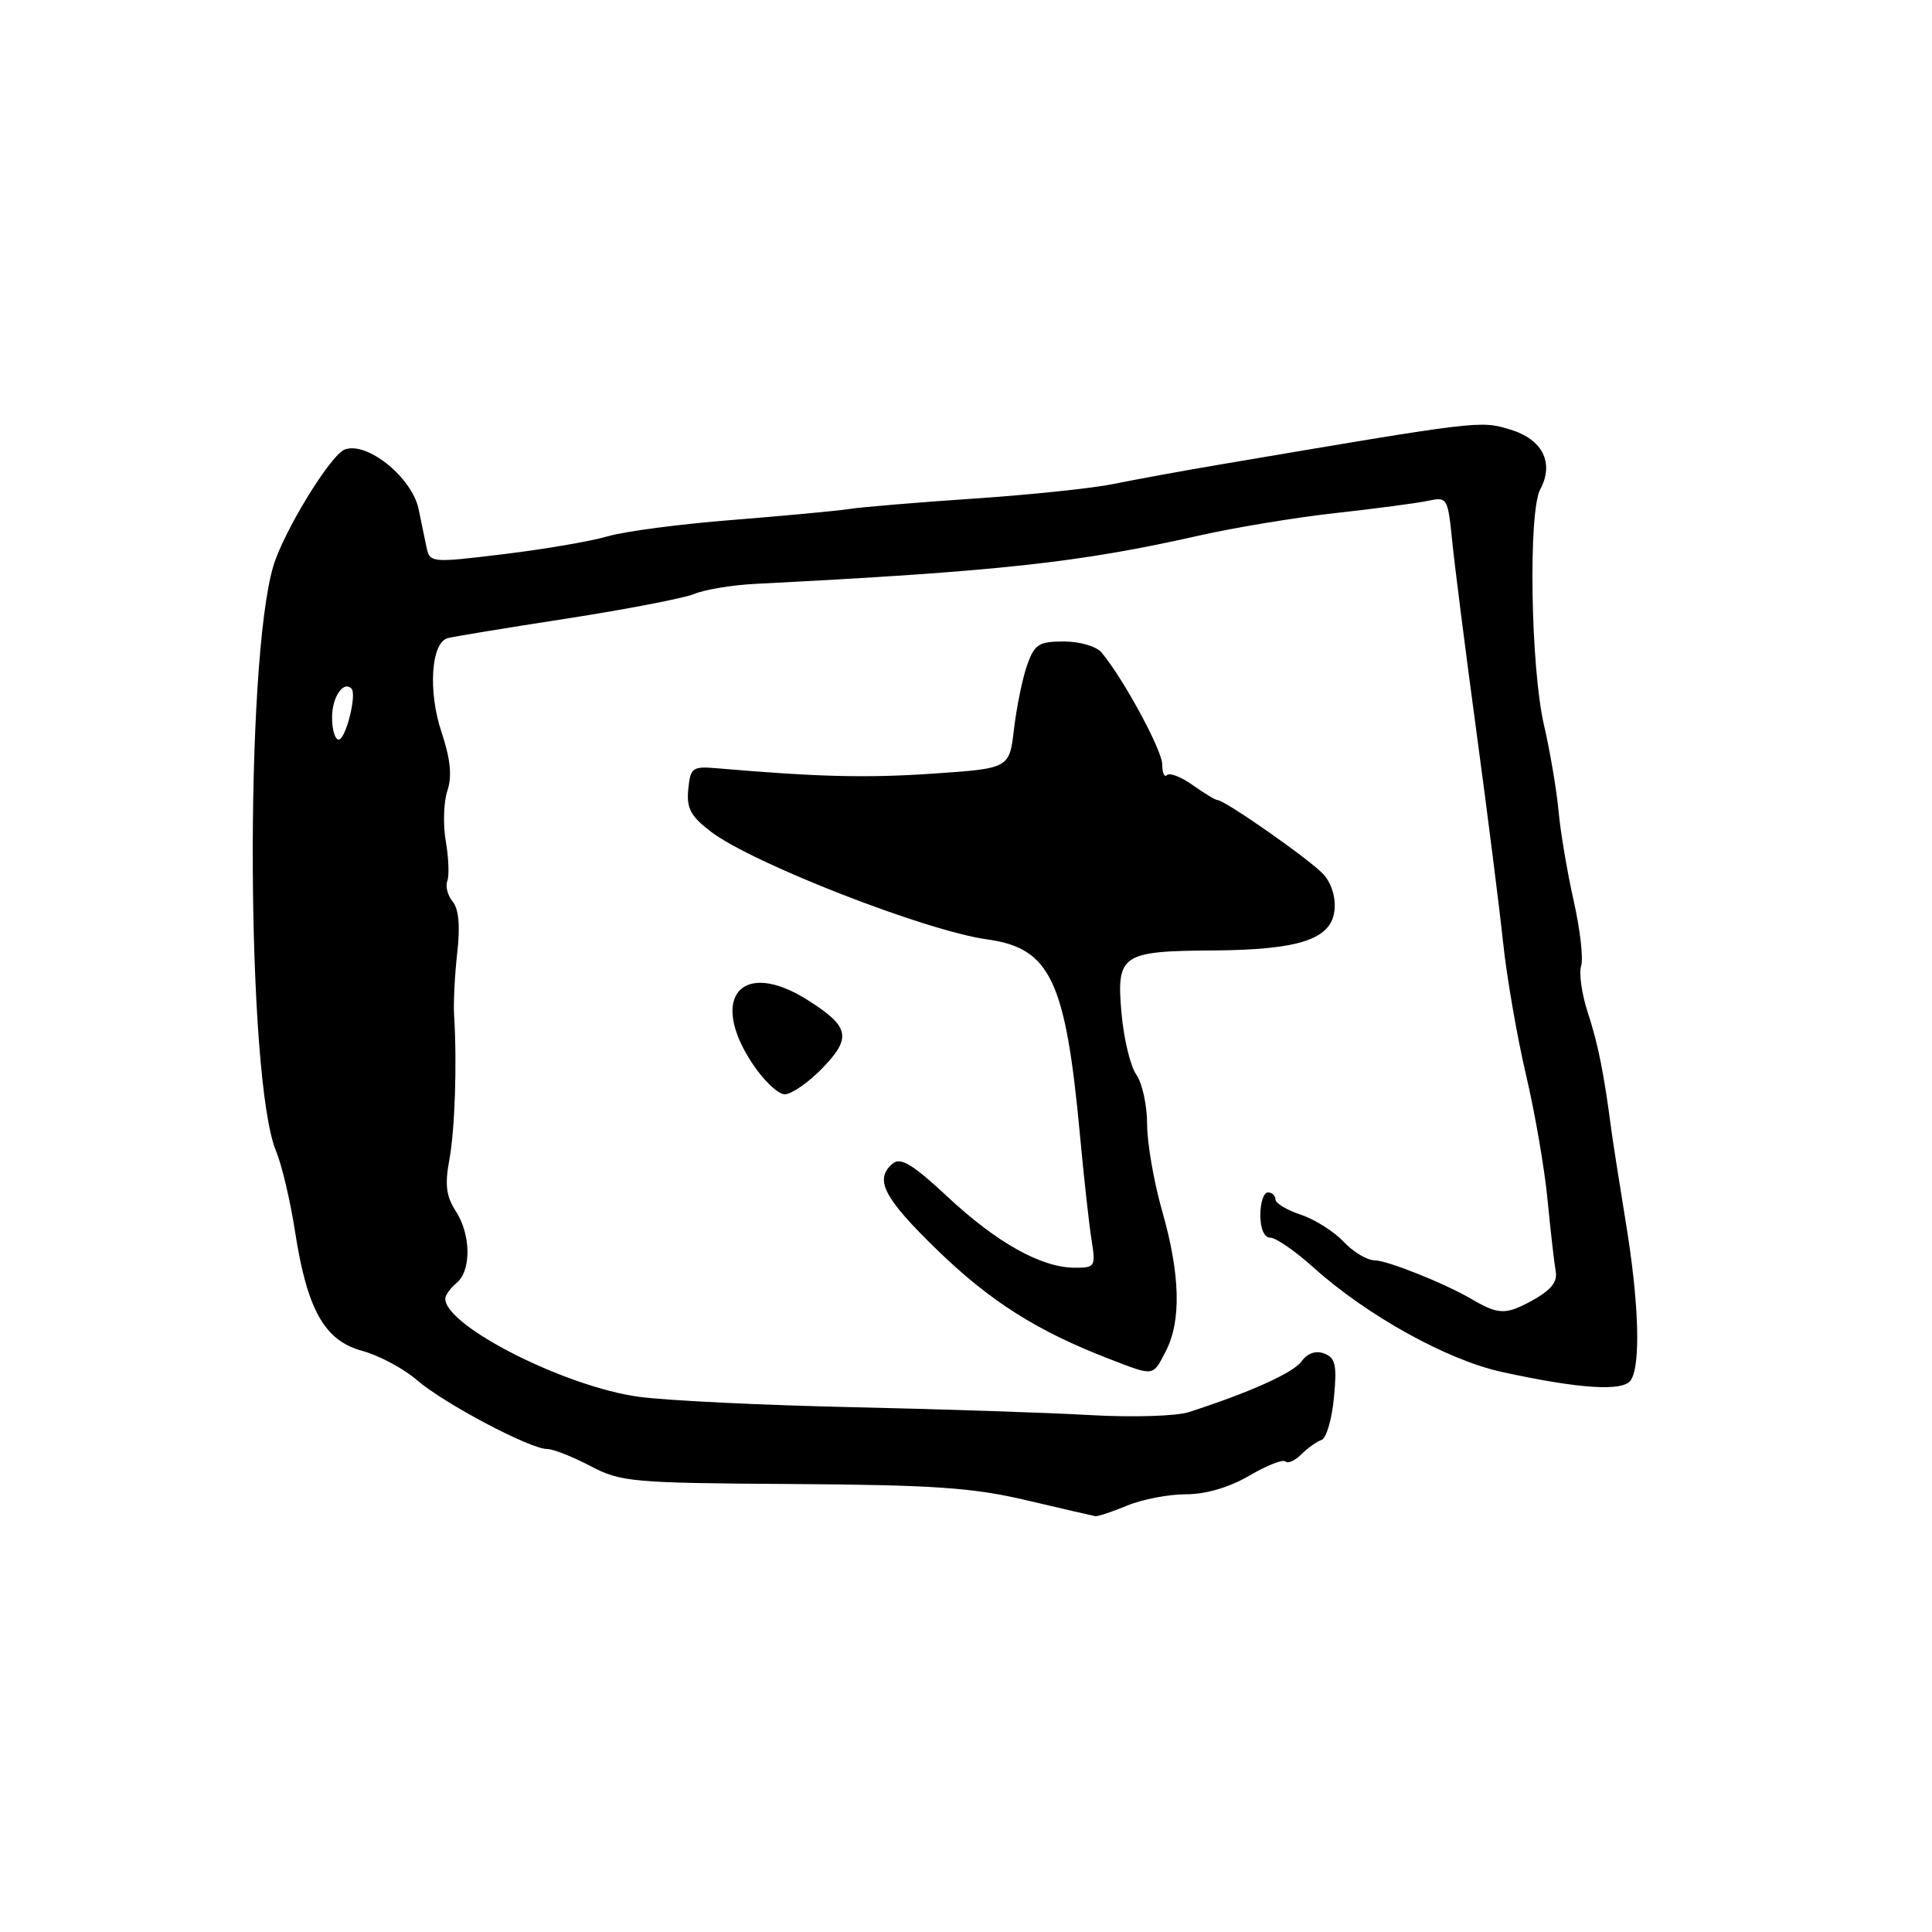 <?xml version="1.0" encoding="UTF-8" standalone="no"?>
<!DOCTYPE svg PUBLIC "-//W3C//DTD SVG 1.1//EN" "http://www.w3.org/Graphics/SVG/1.1/DTD/svg11.dtd" >
<svg xmlns="http://www.w3.org/2000/svg" xmlns:xlink="http://www.w3.org/1999/xlink" version="1.1" viewBox="0 0 256 256">
 <g >
 <path fill="currentColor"
d=" M 149.35 199.50 C 151.32 198.68 154.82 198.00 157.13 198.00 C 159.78 198.00 162.87 197.09 165.53 195.54 C 167.84 194.18 170.00 193.33 170.32 193.65 C 170.64 193.98 171.59 193.55 172.43 192.71 C 173.28 191.87 174.48 191.01 175.11 190.80 C 175.74 190.59 176.48 188.08 176.75 185.22 C 177.17 180.90 176.96 179.92 175.48 179.35 C 174.35 178.92 173.26 179.30 172.46 180.39 C 171.33 181.93 165.62 184.50 157.50 187.12 C 155.85 187.65 150.01 187.82 144.50 187.51 C 139.00 187.19 124.83 186.72 113.00 186.46 C 101.17 186.20 88.44 185.59 84.71 185.09 C 74.95 183.79 59.00 175.72 59.00 172.08 C 59.00 171.62 59.68 170.68 60.50 170.00 C 62.48 168.36 62.41 163.56 60.37 160.44 C 59.13 158.54 58.93 156.96 59.53 153.73 C 60.28 149.70 60.57 140.99 60.17 134.50 C 60.07 132.85 60.26 129.12 60.59 126.22 C 60.99 122.74 60.79 120.45 59.99 119.48 C 59.32 118.68 59.00 117.45 59.27 116.74 C 59.54 116.04 59.45 113.67 59.07 111.48 C 58.69 109.29 58.78 106.27 59.28 104.78 C 59.92 102.84 59.69 100.57 58.49 96.97 C 56.70 91.59 57.12 85.18 59.31 84.56 C 59.96 84.37 67.03 83.21 75.00 81.98 C 82.97 80.74 90.62 79.27 92.00 78.70 C 93.38 78.12 96.97 77.53 100.00 77.37 C 132.36 75.72 143.07 74.55 159.00 70.94 C 163.68 69.89 171.78 68.55 177.00 67.98 C 182.22 67.40 187.70 66.68 189.17 66.37 C 191.77 65.81 191.84 65.94 192.42 71.65 C 192.74 74.87 194.19 86.28 195.64 97.00 C 197.09 107.72 198.68 120.28 199.17 124.91 C 199.66 129.53 201.03 137.41 202.20 142.41 C 203.38 147.41 204.67 154.88 205.06 159.00 C 205.46 163.12 205.95 167.39 206.14 168.47 C 206.40 169.88 205.49 170.98 202.91 172.39 C 199.51 174.24 198.54 174.21 195.00 172.14 C 191.43 170.05 183.80 167.00 182.15 167.00 C 181.16 167.00 179.30 165.89 178.03 164.53 C 176.75 163.17 174.20 161.56 172.35 160.95 C 170.51 160.34 169.00 159.43 169.00 158.92 C 169.00 158.42 168.55 158.00 168.00 158.00 C 167.45 158.00 167.00 159.35 167.00 161.00 C 167.00 162.83 167.52 164.00 168.33 164.00 C 169.06 164.00 171.65 165.79 174.08 167.98 C 181.11 174.30 191.78 180.22 199.00 181.79 C 209.40 184.06 215.12 184.41 216.11 182.86 C 217.43 180.78 217.16 172.51 215.43 162.00 C 214.58 156.78 213.70 151.15 213.48 149.50 C 212.51 142.09 211.72 138.20 210.38 134.13 C 209.59 131.73 209.20 128.96 209.51 127.98 C 209.82 127.00 209.37 123.12 208.52 119.35 C 207.67 115.58 206.77 110.25 206.52 107.50 C 206.27 104.75 205.40 99.58 204.57 96.00 C 202.82 88.39 202.49 67.81 204.09 64.84 C 205.97 61.32 204.40 58.20 200.09 56.91 C 196.08 55.71 196.18 55.70 161.50 61.58 C 156.55 62.42 150.25 63.57 147.50 64.14 C 144.75 64.70 136.43 65.57 129.00 66.07 C 121.58 66.57 114.15 67.19 112.50 67.45 C 110.85 67.70 103.88 68.35 97.00 68.90 C 90.12 69.44 82.70 70.42 80.50 71.07 C 78.30 71.72 72.10 72.78 66.72 73.43 C 56.94 74.61 56.94 74.61 56.47 72.30 C 56.21 71.04 55.76 68.86 55.47 67.47 C 54.60 63.26 48.62 58.44 45.67 59.57 C 43.79 60.29 37.58 70.43 36.22 75.00 C 32.40 87.80 32.66 143.16 36.58 152.53 C 37.34 154.35 38.47 159.13 39.09 163.16 C 40.70 173.57 43.00 177.65 48.01 179.00 C 50.22 179.60 53.48 181.34 55.26 182.88 C 58.84 185.97 70.23 192.00 72.50 192.00 C 73.29 192.00 75.86 193.01 78.22 194.25 C 82.26 196.38 83.75 196.51 105.00 196.64 C 123.69 196.76 128.94 197.12 136.00 198.79 C 140.68 199.89 144.78 200.84 145.13 200.90 C 145.47 200.95 147.37 200.32 149.35 199.50 Z  M 154.47 179.05 C 156.55 175.04 156.39 168.86 154.00 160.50 C 152.90 156.65 152.00 151.47 152.00 148.98 C 152.00 146.48 151.36 143.53 150.57 142.40 C 149.78 141.28 148.89 137.59 148.60 134.20 C 147.92 126.49 148.60 126.02 160.68 125.94 C 172.12 125.87 176.39 124.47 176.82 120.66 C 177.02 118.96 176.44 117.04 175.37 115.86 C 173.66 113.97 162.28 106.00 161.29 106.00 C 161.03 106.00 159.56 105.11 158.04 104.03 C 156.52 102.95 154.99 102.35 154.64 102.70 C 154.29 103.05 154.00 102.41 154.00 101.29 C 154.00 99.42 148.89 89.98 145.97 86.47 C 145.30 85.65 143.08 85.00 140.98 85.00 C 137.63 85.00 137.07 85.36 136.08 88.19 C 135.47 89.94 134.70 93.73 134.36 96.60 C 133.75 101.82 133.75 101.82 123.62 102.51 C 114.73 103.11 108.41 102.95 95.00 101.80 C 91.74 101.52 91.48 101.71 91.20 104.59 C 90.95 107.10 91.52 108.16 94.21 110.21 C 99.69 114.39 122.69 123.36 130.78 124.47 C 139.19 125.63 141.20 129.88 143.11 150.50 C 143.62 156.00 144.30 162.19 144.63 164.25 C 145.20 167.85 145.11 168.00 142.36 167.98 C 137.94 167.94 132.07 164.66 125.57 158.59 C 121.01 154.33 119.34 153.31 118.32 154.15 C 115.79 156.25 117.05 158.71 124.25 165.69 C 131.23 172.45 137.43 176.38 147.00 180.07 C 152.98 182.38 152.73 182.42 154.47 179.05 Z  M 108.94 141.57 C 112.90 137.48 112.59 136.03 106.97 132.48 C 98.34 127.04 93.90 132.08 99.63 140.83 C 101.13 143.12 103.09 145.00 103.98 145.00 C 104.88 145.00 107.11 143.45 108.94 141.57 Z  M 44.00 95.06 C 44.00 92.38 45.49 90.16 46.57 91.24 C 47.32 91.98 45.81 98.00 44.88 98.00 C 44.39 98.00 44.00 96.68 44.00 95.06 Z "/>
</g>
</svg>